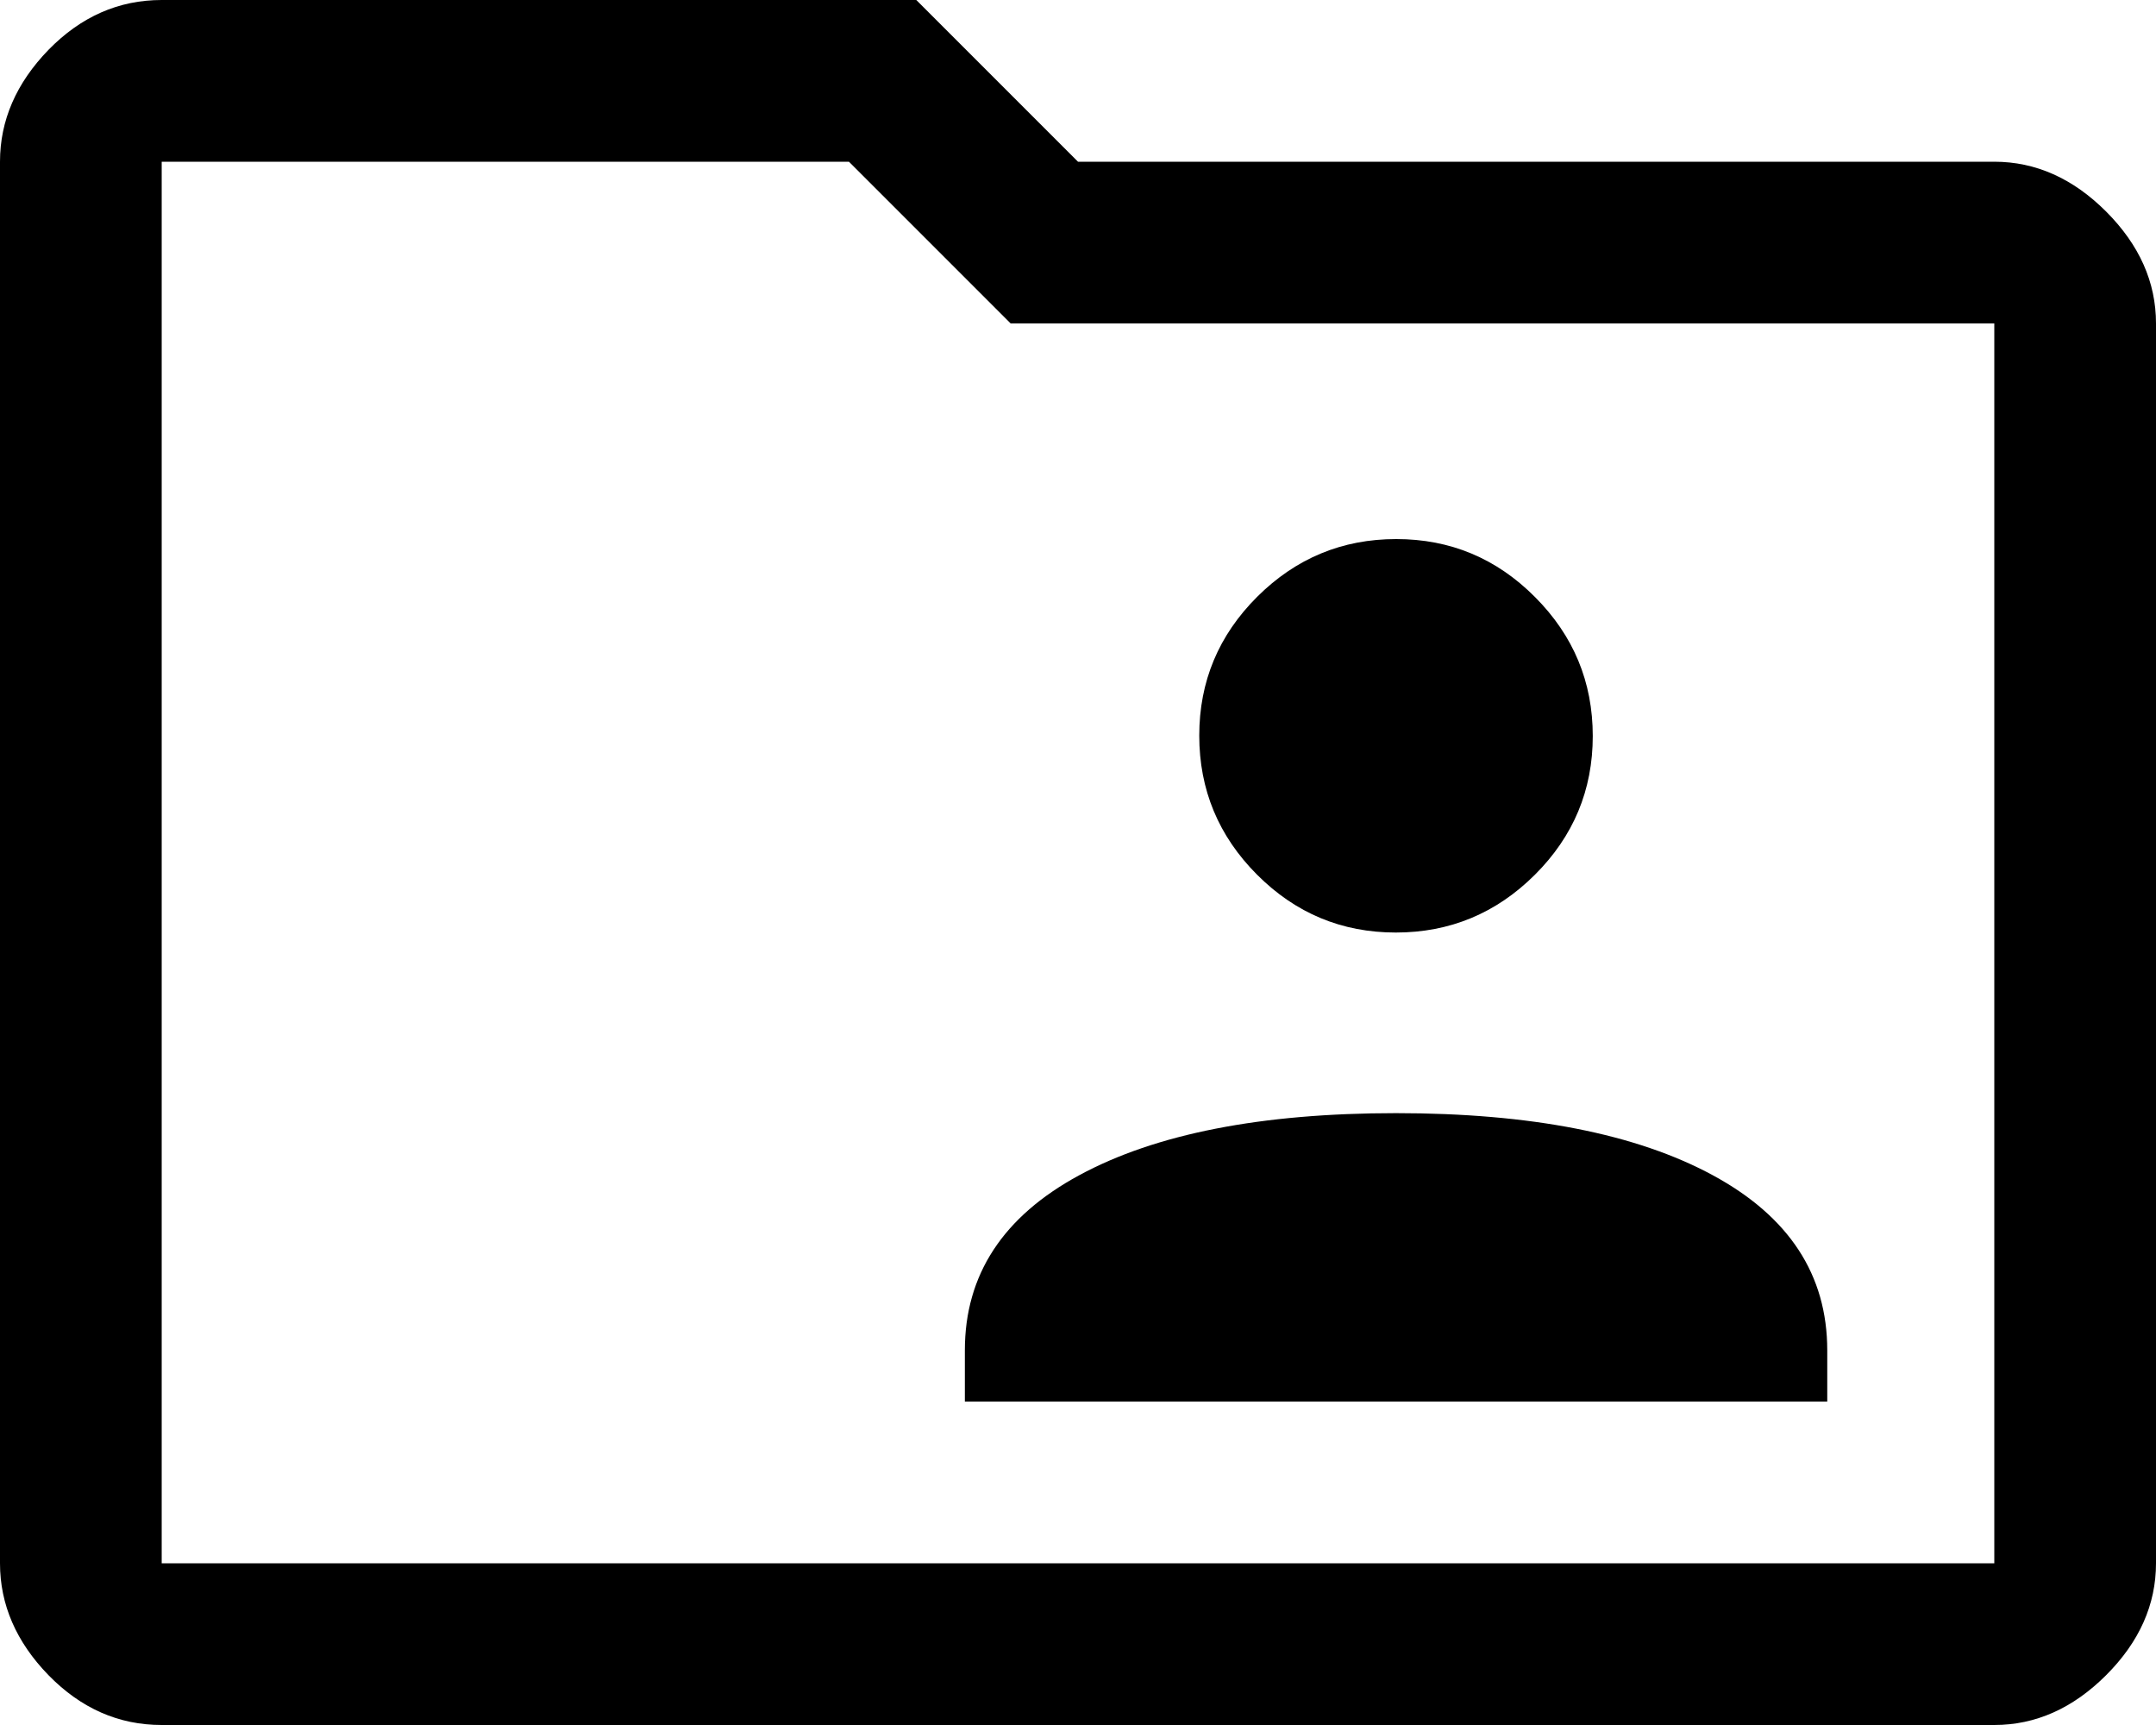 <svg width="25" height="20" viewBox="0 0 25 20" fill="none" xmlns="http://www.w3.org/2000/svg">
<path d="M16.185 10.812C16.812 10.812 17.349 10.589 17.797 10.143C18.245 9.697 18.469 9.16 18.469 8.534C18.469 7.907 18.246 7.37 17.799 6.922C17.353 6.474 16.817 6.25 16.19 6.25C15.563 6.25 15.026 6.473 14.578 6.919C14.13 7.366 13.906 7.902 13.906 8.529C13.906 9.155 14.129 9.693 14.576 10.141C15.022 10.588 15.558 10.812 16.185 10.812ZM11.188 16.25H21.188V15.656C21.188 14.781 20.745 14.104 19.859 13.625C18.974 13.146 17.75 12.906 16.188 12.906C14.625 12.906 13.401 13.146 12.516 13.625C11.63 14.104 11.188 14.781 11.188 15.656V16.25ZM1.875 20C1.375 20 0.938 19.807 0.562 19.422C0.188 19.037 0 18.604 0 18.125V1.875C0 1.396 0.188 0.964 0.562 0.578C0.938 0.193 1.375 0 1.875 0H10.625L12.5 1.875H23.125C23.604 1.875 24.037 2.068 24.422 2.453C24.807 2.839 25 3.271 25 3.75V18.125C25 18.604 24.807 19.037 24.422 19.422C24.037 19.807 23.604 20 23.125 20H1.875ZM1.875 1.875V18.125H23.125V3.75H11.719L9.844 1.875H1.875Z" fill="black"/>
</svg>
